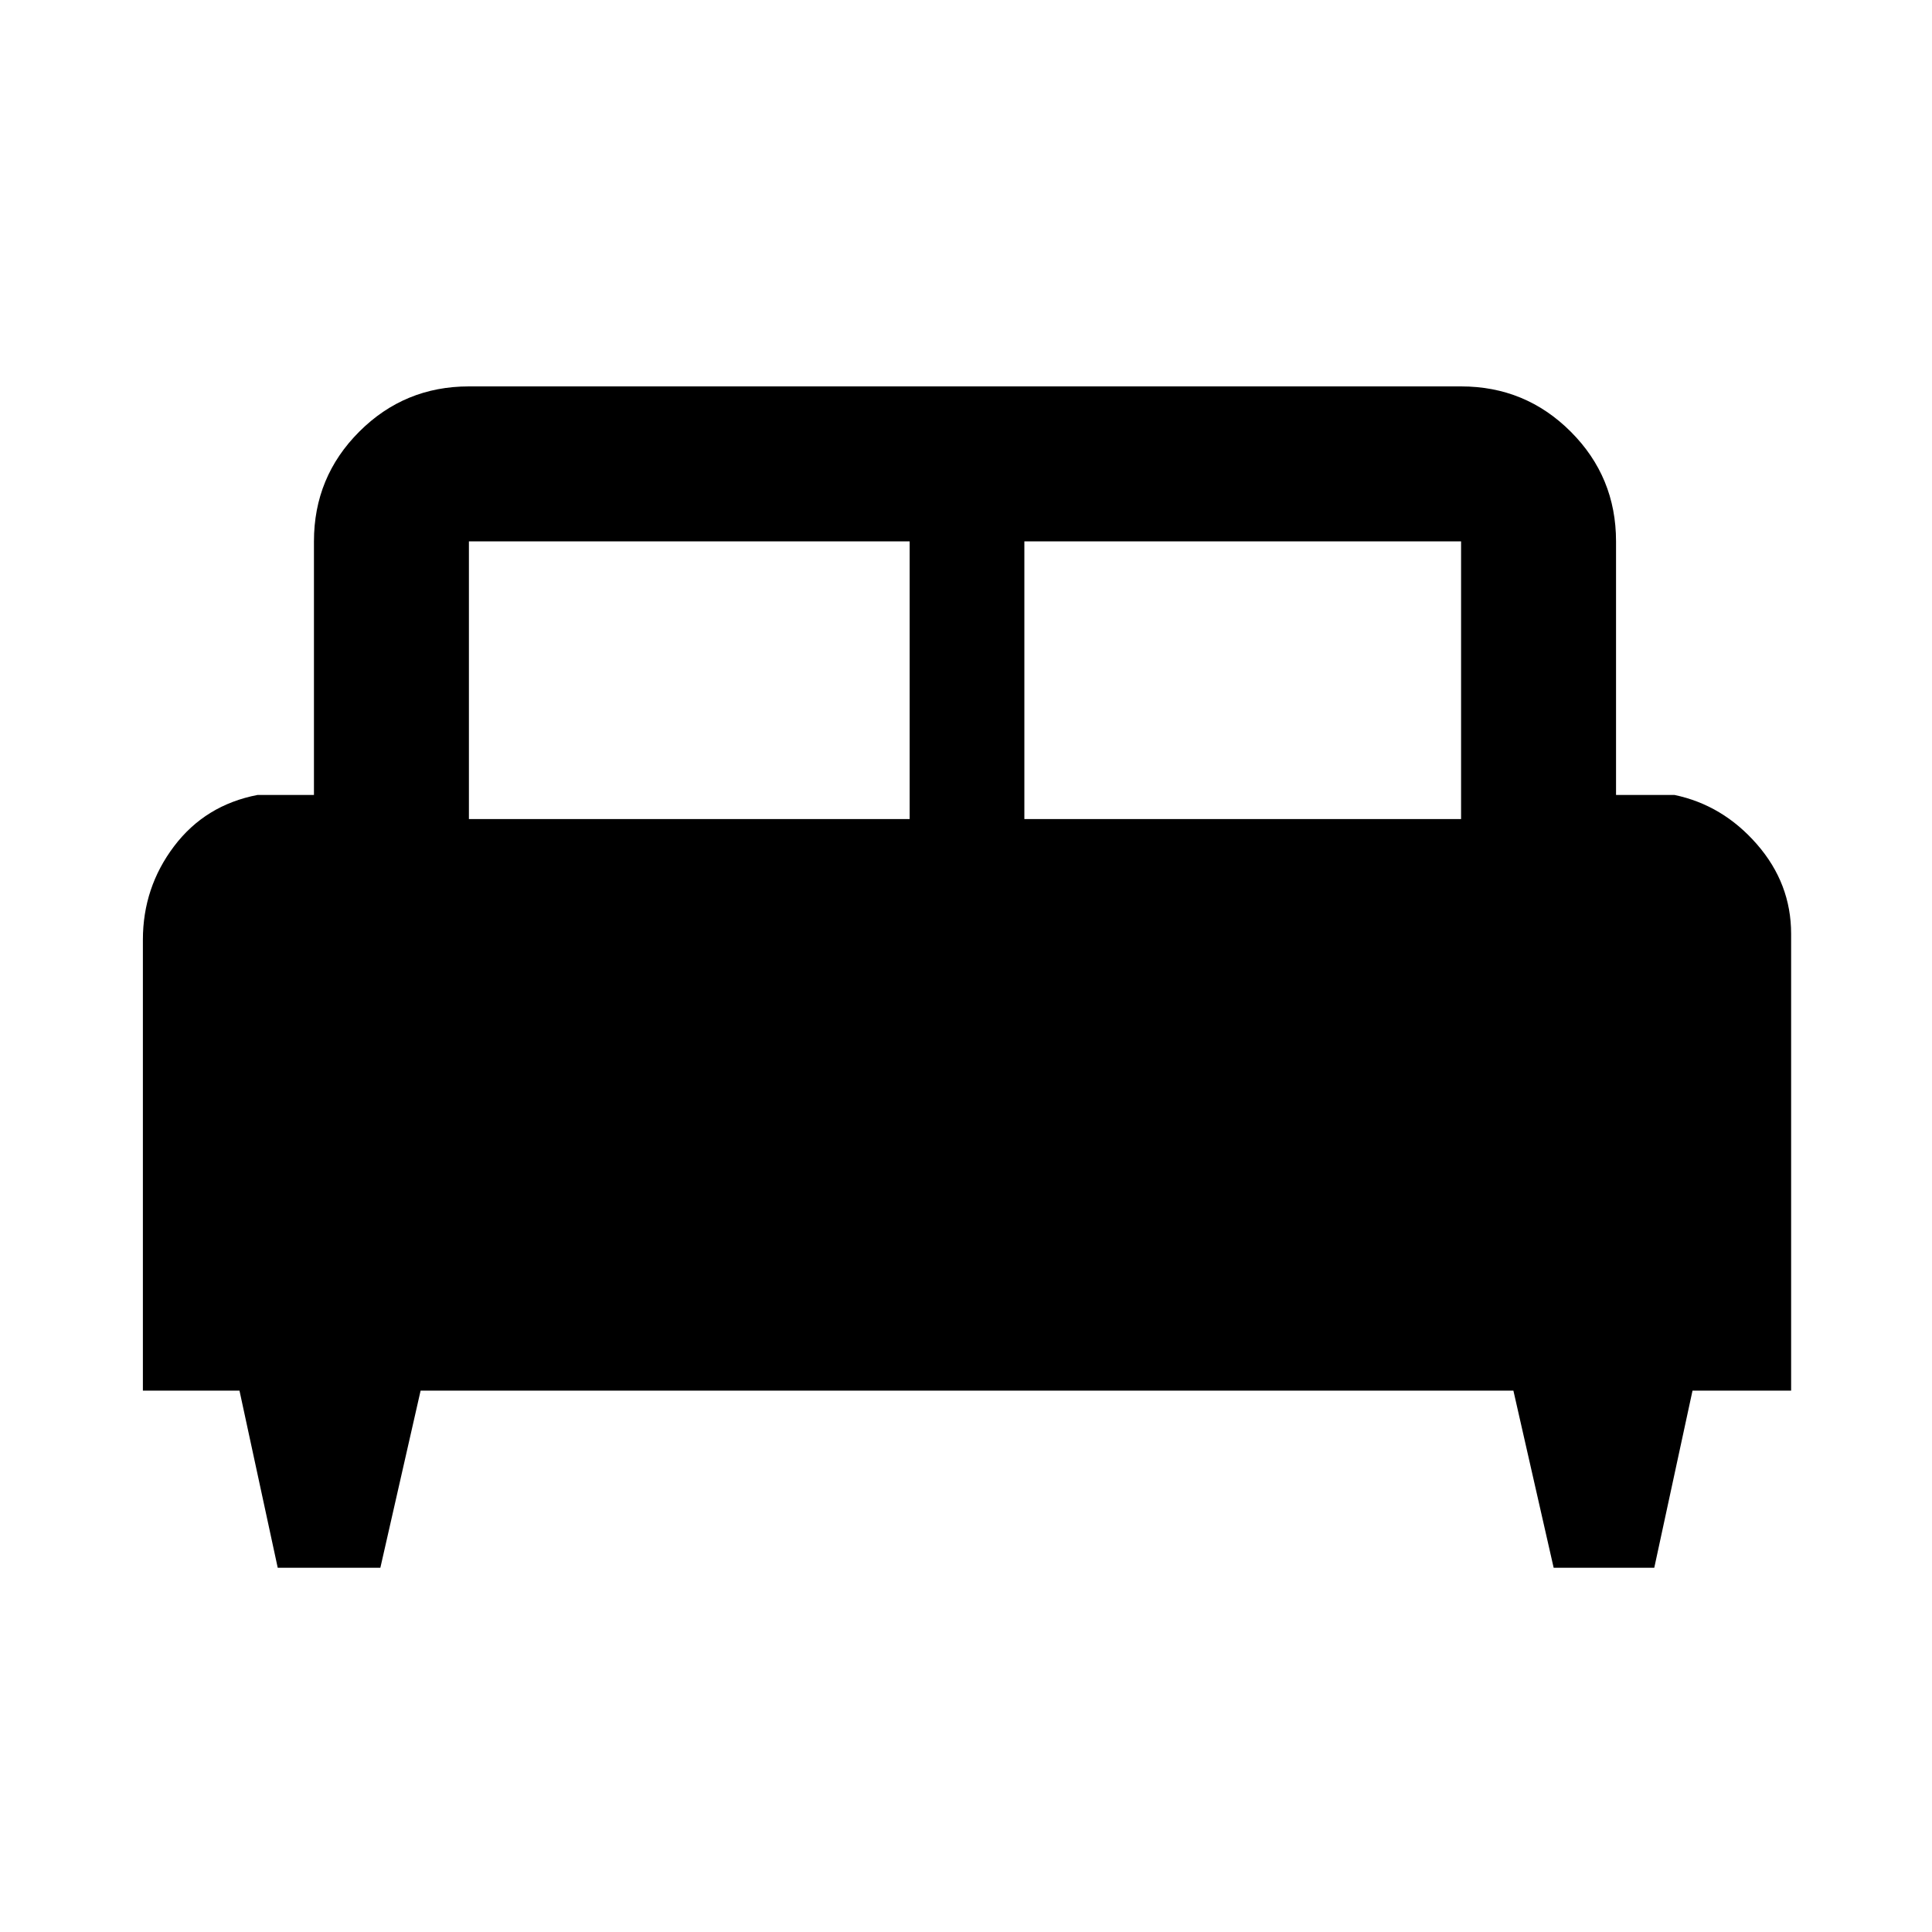 <svg xmlns="http://www.w3.org/2000/svg" height="48" width="48"><path d="M9.45 38.95H6.9L5.95 34.55H3.55V23.35Q3.55 22.05 4.325 21.025Q5.1 20 6.4 19.75H7.8V13.45Q7.8 11.85 8.925 10.725Q10.05 9.6 11.65 9.6H36.3Q37.9 9.6 39.025 10.725Q40.15 11.85 40.15 13.45V19.75H41.6Q42.8 20 43.65 20.975Q44.5 21.95 44.5 23.2V34.55H42.05L41.1 38.95H38.6L37.6 34.55H10.45ZM25.45 20.35H36.3V13.45Q36.3 13.45 36.3 13.45Q36.3 13.45 36.3 13.45H25.45ZM11.65 20.35H22.6V13.45H11.65Q11.65 13.45 11.65 13.45Q11.65 13.45 11.65 13.45Z"/></svg>